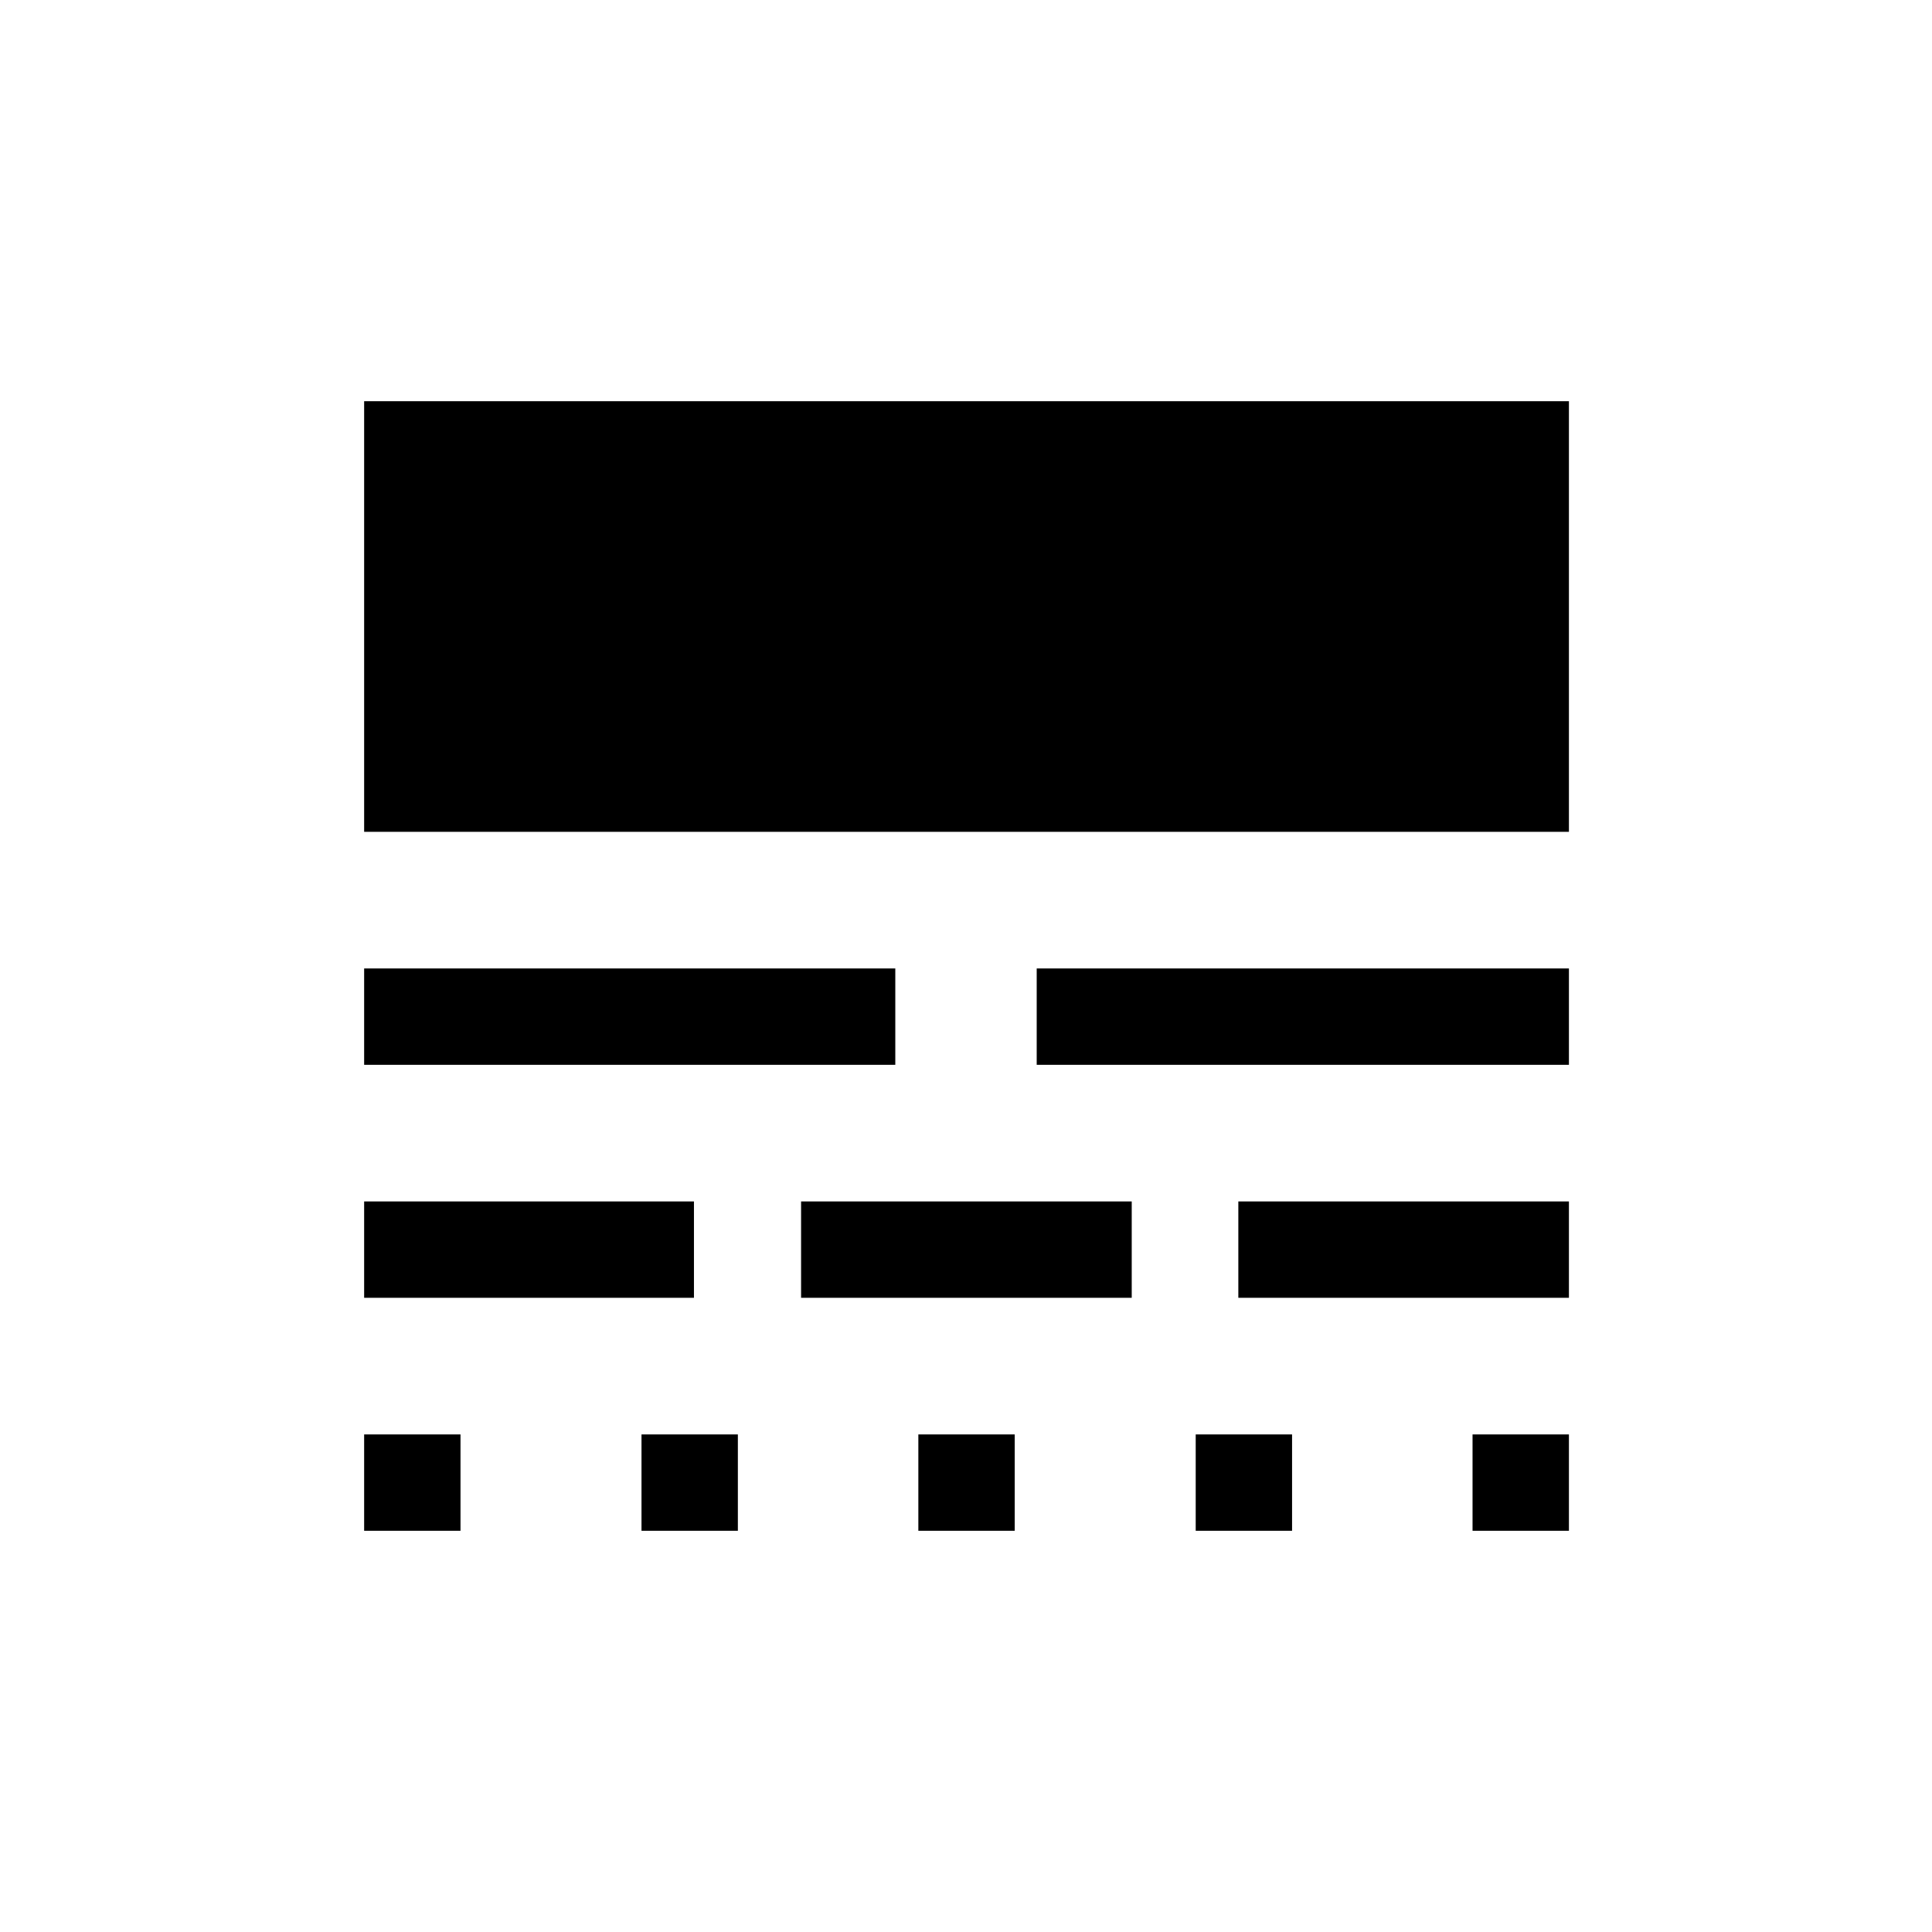 <svg xmlns="http://www.w3.org/2000/svg" height="40" viewBox="0 -960 960 960" width="40"><path d="M180.94-199.36v-47.88h47.88v47.88h-47.88Zm0-115.77v-47.88h163.88v47.88H180.94Zm0-115.77v-47.88h263.93v47.88H180.94Zm0-115.77v-213.97h598.65v213.97H180.94Zm137.82 347.31v-47.88h47.88v47.88h-47.88Zm79.29-115.77v-47.88h164.3v47.88h-164.3Zm58.27 115.77v-47.88h47.88v47.88h-47.88Zm58.81-231.54v-47.88h264.46v47.88H515.13Zm79.01 231.54v-47.88h47.88v47.88h-47.88Zm21.18-115.77v-47.88h164.27v47.88H615.32ZM731.7-199.36v-47.88h47.89v47.88H731.7Z"/></svg>
